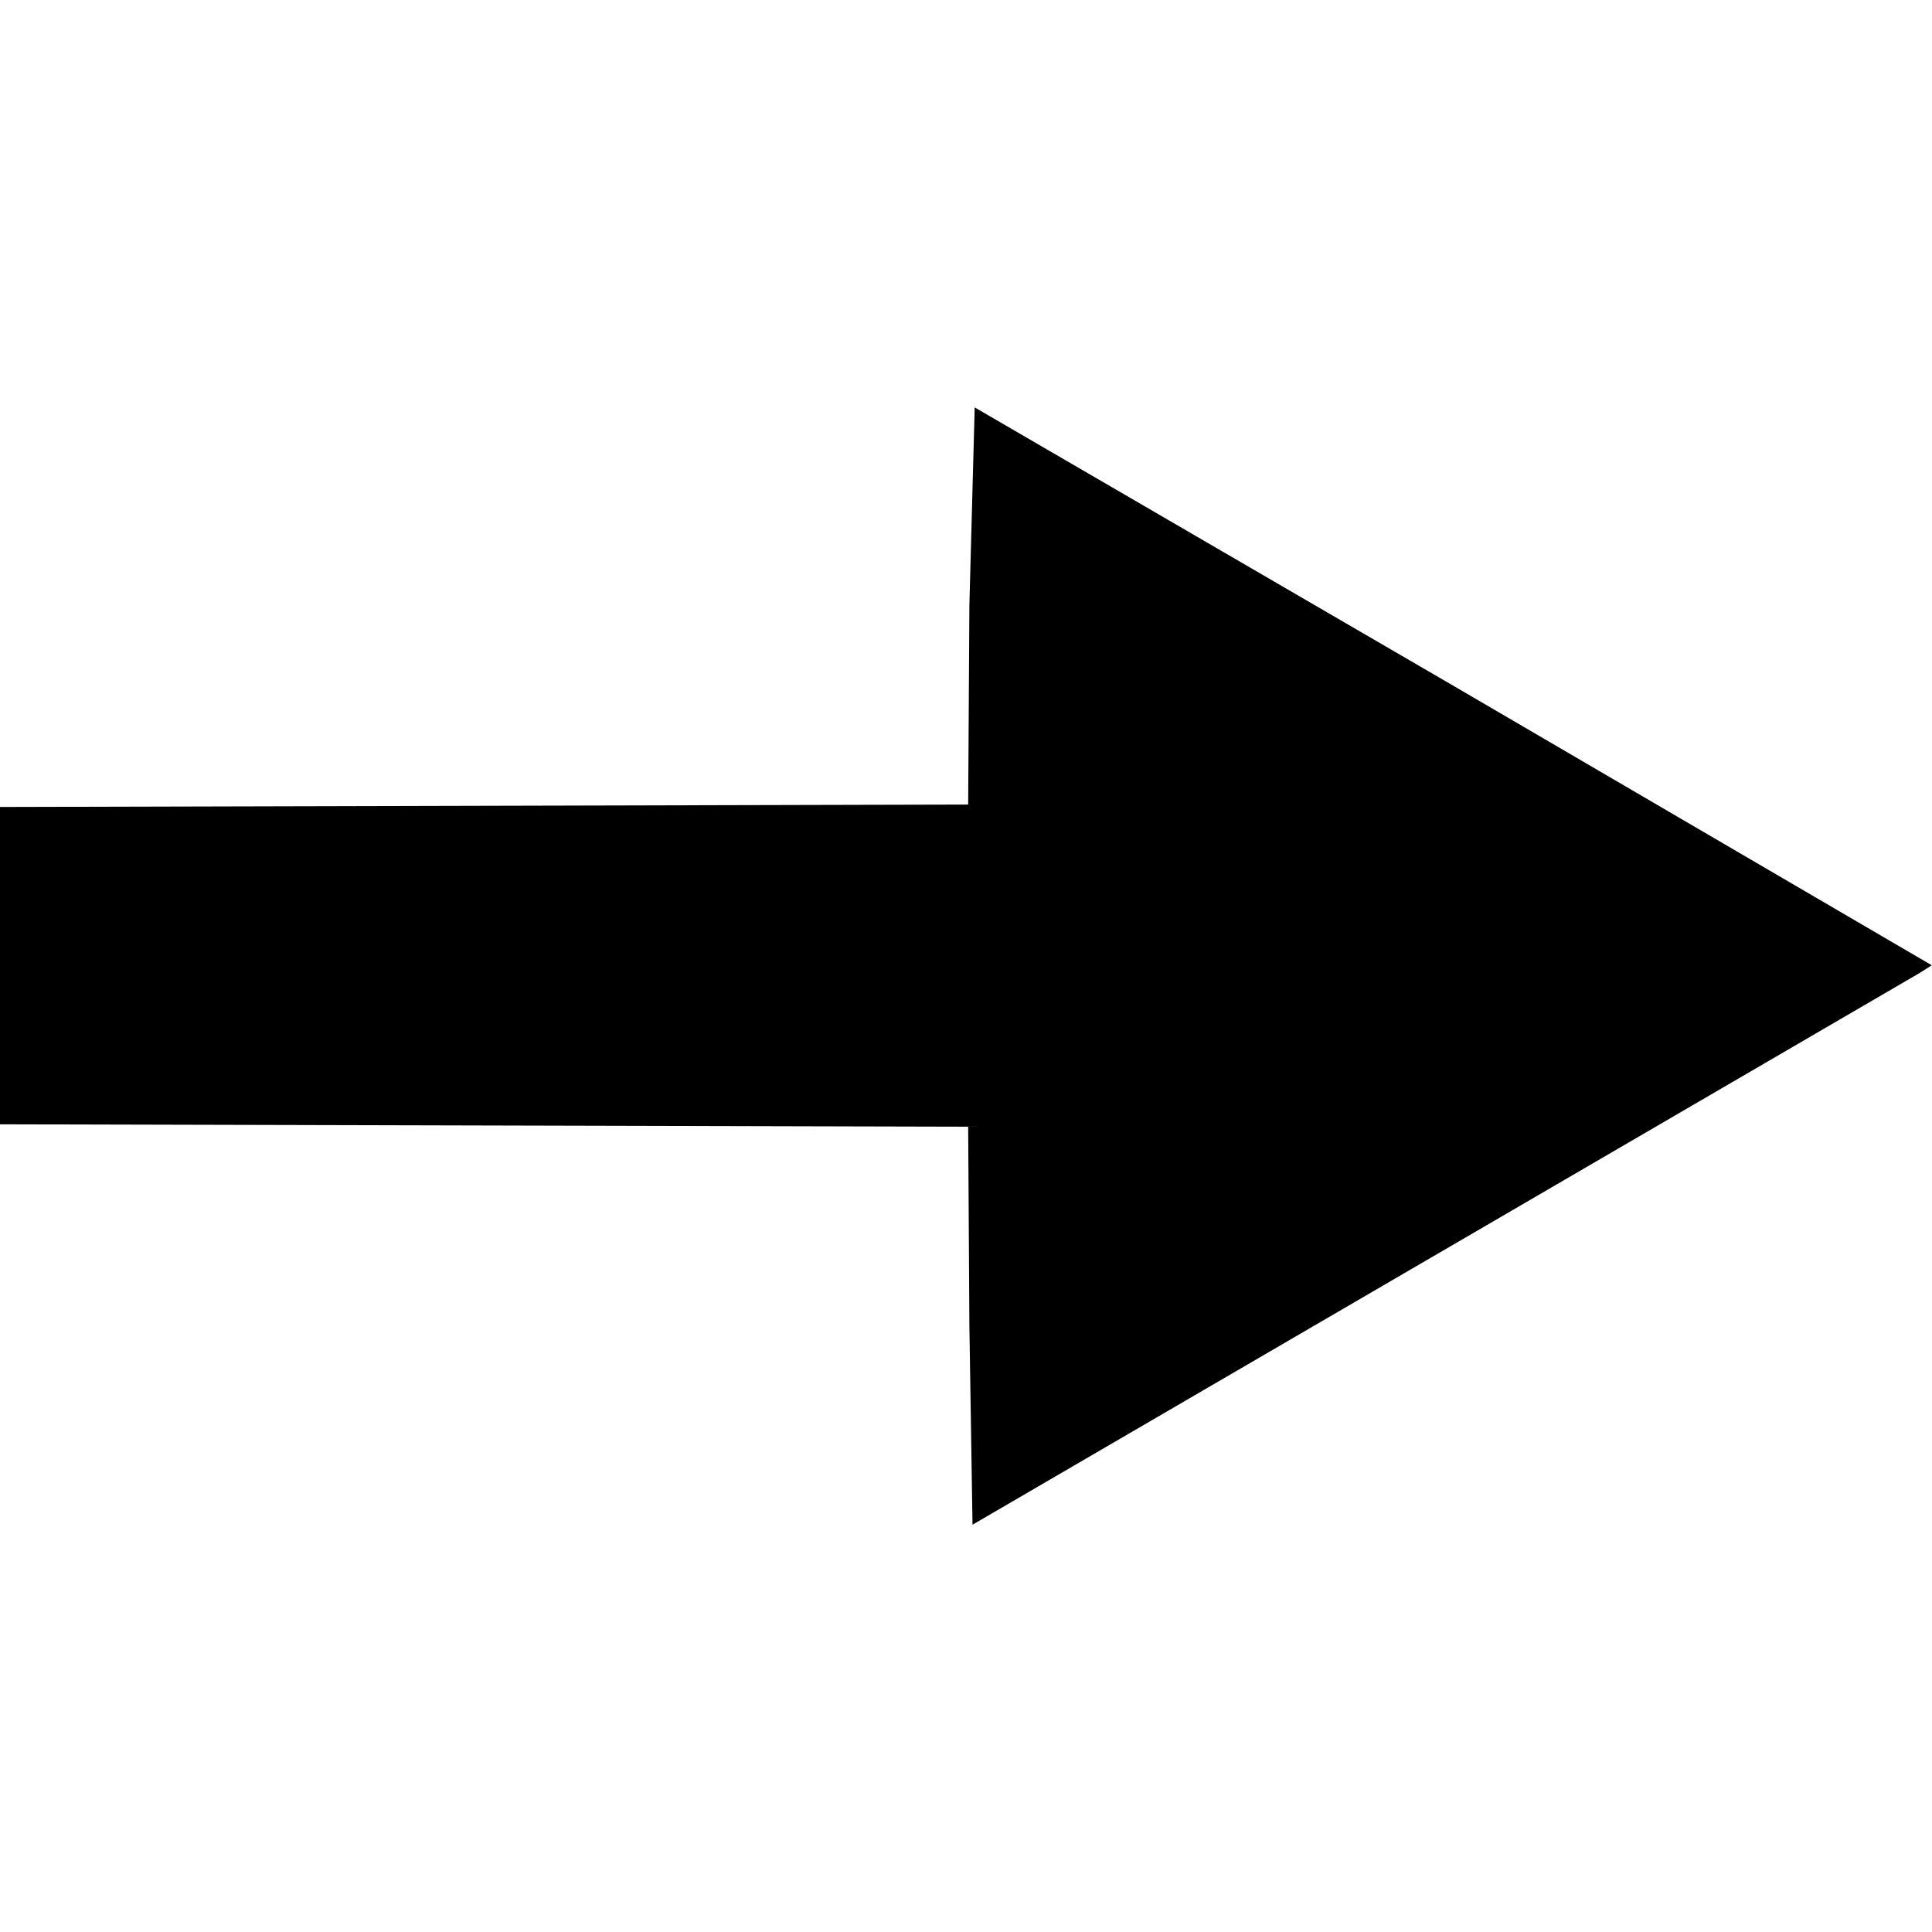 <?xml version="1.0" encoding="UTF-8" standalone="no"?>
<!-- Created with Inkscape (http://www.inkscape.org/) -->

<svg
   xmlns:dc="http://purl.org/dc/elements/1.1/"
   xmlns:cc="http://creativecommons.org/ns#"
   xmlns:rdf="http://www.w3.org/1999/02/22-rdf-syntax-ns#"
   xmlns:svg="http://www.w3.org/2000/svg"
   xmlns="http://www.w3.org/2000/svg"
   xmlns:sodipodi="http://sodipodi.sourceforge.net/DTD/sodipodi-0.dtd"
   xmlns:inkscape="http://www.inkscape.org/namespaces/inkscape"
   width="16"
   height="16"
   viewBox="0 0 16 16"
   id="svg4528"
   version="1.1"
   inkscape:version="0.91 r13725"
   sodipodi:docname="kbd__mod--arrow-right.svg">
  <defs
     id="defs4530" />
  <sodipodi:namedview
     id="base"
     pagecolor="#ffffff"
     bordercolor="#666666"
     borderopacity="1.0"
     inkscape:pageopacity="0.0"
     inkscape:pageshadow="2"
     inkscape:zoom="57.687176"
     inkscape:cx="8"
     inkscape:cy="8.0000045"
     inkscape:document-units="px"
     inkscape:current-layer="layer1"
     showgrid="false"
     fit-margin-top="0"
     fit-margin-left="0"
     fit-margin-right="0"
     fit-margin-bottom="0"
     units="px"
     inkscape:window-width="1920"
     inkscape:window-height="1144"
     inkscape:window-x="0"
     inkscape:window-y="0"
     inkscape:window-maximized="1" />
  <g
     inkscape:label="Layer 1"
     inkscape:groupmode="layer"
     id="layer1"
     transform="translate(-1262.37,-369.944)">
    <path
       style="overflow:visible;fill:#000000;fill-opacity:1"
       d="m 1274.423,375.633 -3.981,-2.315 -0.044,1.638 -0.01,1.651 -4.01,0.01 -4.01,0.01 0,1.314 0,1.314 4.01,0.01 4.01,0.01 0.01,1.648 0.026,1.648 7.84,-4.567 0.104,-0.066 z"
       id="path4917-8"
       inkscape:connector-curvature="0"
       sodipodi:nodetypes="ccccccccccccccc" />
  </g>
</svg>
